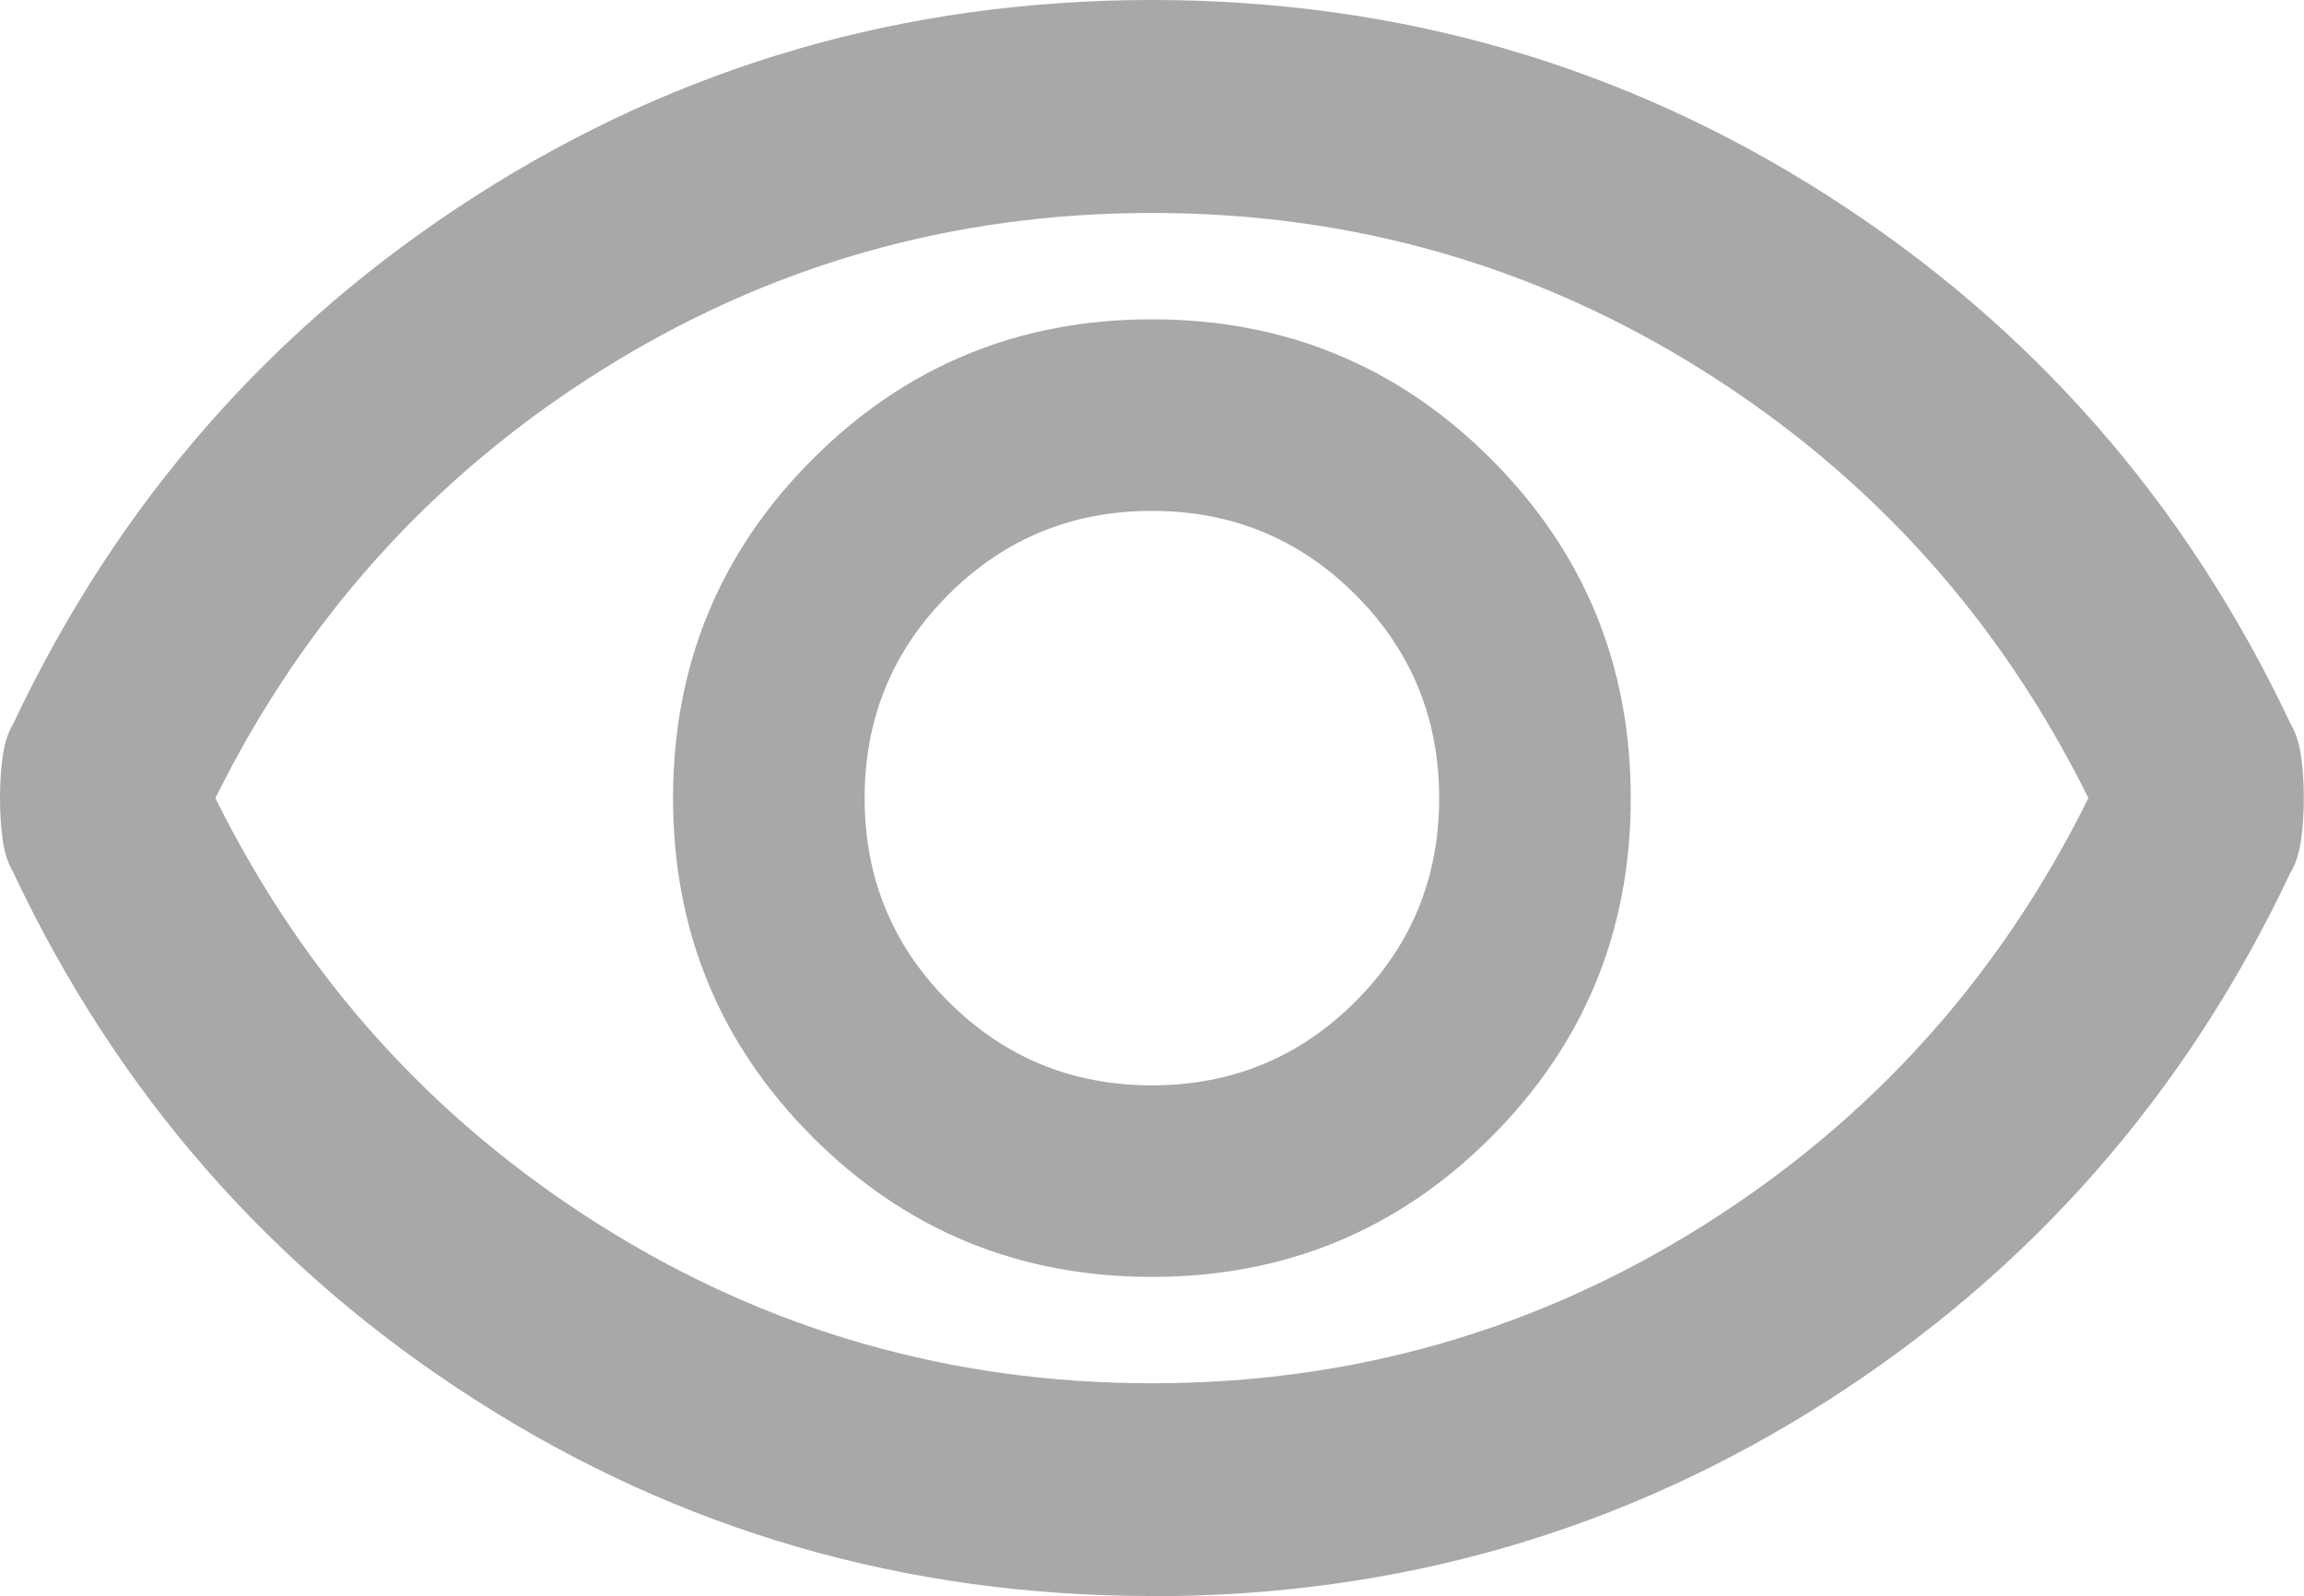 <?xml version="1.0" encoding="UTF-8"?>
<svg id="Ebene_1" data-name="Ebene 1" xmlns="http://www.w3.org/2000/svg" viewBox="0 0 114.13 79.07">
  <defs>
    <style>
      .cls-1 {
        fill: #a8a8a8;
        stroke-width: 0px;
      }
    </style>
  </defs>
  <path class="cls-1" d="M57.06,63.26c6.59,0,12.19-2.31,16.8-6.92s6.92-10.21,6.92-16.8-2.31-12.19-6.92-16.8c-4.61-4.61-10.21-6.92-16.8-6.92s-12.19,2.31-16.8,6.92c-4.61,4.61-6.92,10.21-6.92,16.8s2.31,12.19,6.92,16.8c4.61,4.61,10.21,6.92,16.8,6.92ZM57.06,53.77c-3.95,0-7.31-1.38-10.08-4.15-2.77-2.77-4.15-6.13-4.15-10.08s1.38-7.31,4.15-10.08c2.77-2.77,6.13-4.15,10.08-4.15s7.31,1.38,10.08,4.15c2.77,2.77,4.15,6.13,4.15,10.08s-1.38,7.31-4.15,10.08c-2.77,2.77-6.13,4.15-10.08,4.15ZM57.06,79.07c-12.21,0-23.37-3.23-33.47-9.69C13.49,62.93,5.84,54.21.66,43.23c-.26-.44-.44-.99-.53-1.65s-.13-1.34-.13-2.04.04-1.38.13-2.04.26-1.21.53-1.65c5.18-10.98,12.83-19.7,22.93-26.16C33.69,3.23,44.85,0,57.06,0s23.37,3.23,33.47,9.69c10.1,6.46,17.75,15.18,22.93,26.16.26.44.44.99.53,1.65.09.66.13,1.34.13,2.04s-.04,1.38-.13,2.04c-.09.66-.26,1.21-.53,1.65-5.18,10.98-12.83,19.7-22.93,26.16-10.1,6.46-21.26,9.69-33.47,9.69ZM57.06,68.53c9.93,0,19.04-2.61,27.35-7.84,8.3-5.23,14.65-12.28,19.04-21.15-4.39-8.87-10.74-15.92-19.04-21.15-8.3-5.23-17.42-7.84-27.35-7.84s-19.04,2.61-27.35,7.84c-8.3,5.23-14.65,12.28-19.04,21.15,4.39,8.87,10.74,15.92,19.04,21.15,8.3,5.23,17.42,7.84,27.35,7.84Z"/>
</svg>